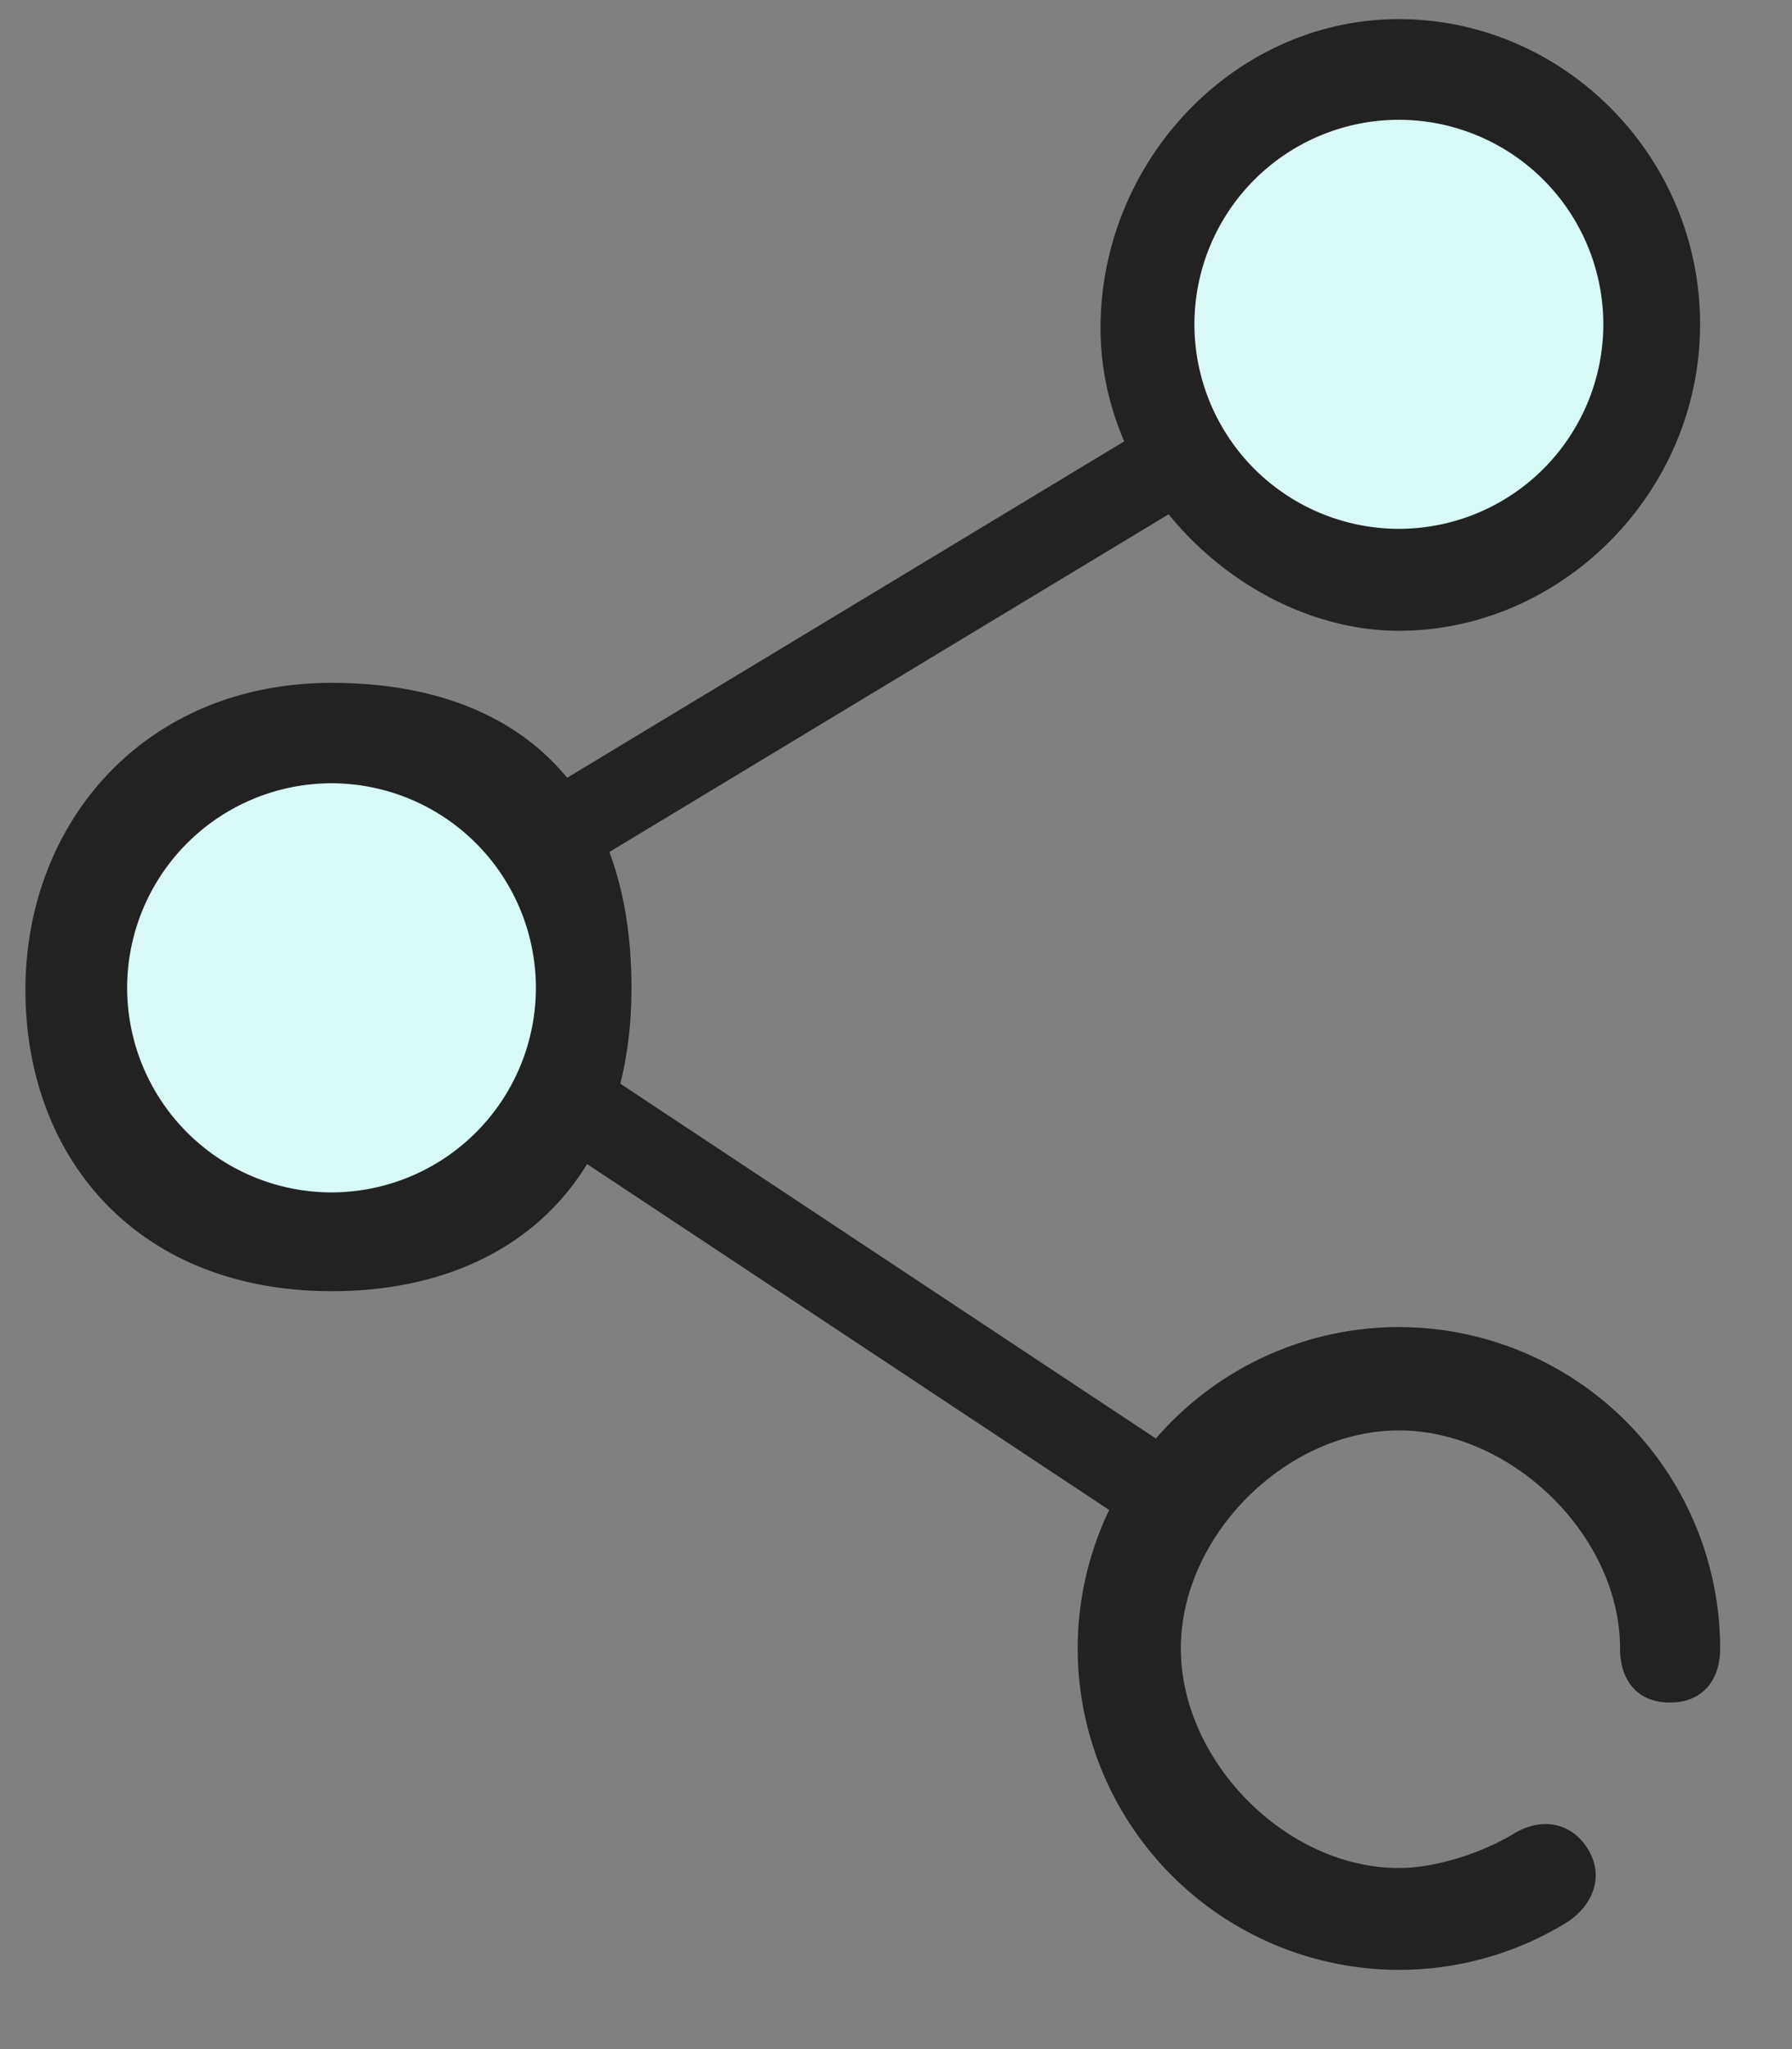 <svg width="21" height="24" xmlns="http://www.w3.org/2000/svg"><rect width="100%" height="100%" fill="#808080" stroke="none"/><g fill="none" fill-rule="evenodd"><path d="M0 0h24v24H0z"/><path stroke="#222" d="M16.313 3.859L4.129 11.213l9.801 6.49"/><path d="M16.393 6.879a3.084 3.084 0 0 1-3.08-3.08 3.084 3.084 0 0 1 3.08-3.08 3.084 3.084 0 0 1 3.08 3.08 3.084 3.084 0 0 1-3.08 3.08z" fill="#D9F9F6"/><path d="M12.897 3.843c0-1.96 1.572-3.619 3.496-3.619s3.53 1.597 3.53 3.574c0 1.978-1.631 3.59-3.53 3.59-1.737 0-3.496-1.583-3.496-3.545zm3.496-2.44a2.398 2.398 0 0 0-2.396 2.395 2.398 2.398 0 0 0 2.396 2.396 2.398 2.398 0 0 0 2.396-2.396 2.398 2.398 0 0 0-2.396-2.395z" fill="#222"/><path d="M3.886 14.65a3.084 3.084 0 0 1-3.08-3.08 3.084 3.084 0 0 1 3.08-3.08 3.084 3.084 0 0 1 3.08 3.08 3.084 3.084 0 0 1-3.08 3.08z" fill="#D9F9F6"/><path d="M.298 11.594c0-1.96 1.396-3.596 3.588-3.596S7.4 9.239 7.4 11.57c0 2.33-1.473 3.553-3.51 3.553-2.29 0-3.592-1.569-3.592-3.53zm3.588-2.42A2.398 2.398 0 0 0 1.49 11.57a2.398 2.398 0 0 0 2.396 2.396A2.398 2.398 0 0 0 6.28 11.57a2.398 2.398 0 0 0-2.395-2.396zM12.629 19.307a3.769 3.769 0 0 1 3.764-3.764 3.769 3.769 0 0 1 3.765 3.764c0 .378-.211.634-.589.634s-.584-.256-.584-.634c0-1.32-1.27-2.553-2.592-2.553-1.32 0-2.555 1.232-2.555 2.553s1.234 2.572 2.555 2.572c.436 0 .975-.177 1.347-.402.324-.196.676-.137.872.186.195.324.048.672-.275.868a3.755 3.755 0 0 1-1.944.541 3.769 3.769 0 0 1-3.764-3.765z" fill="#222"/></g></svg>
